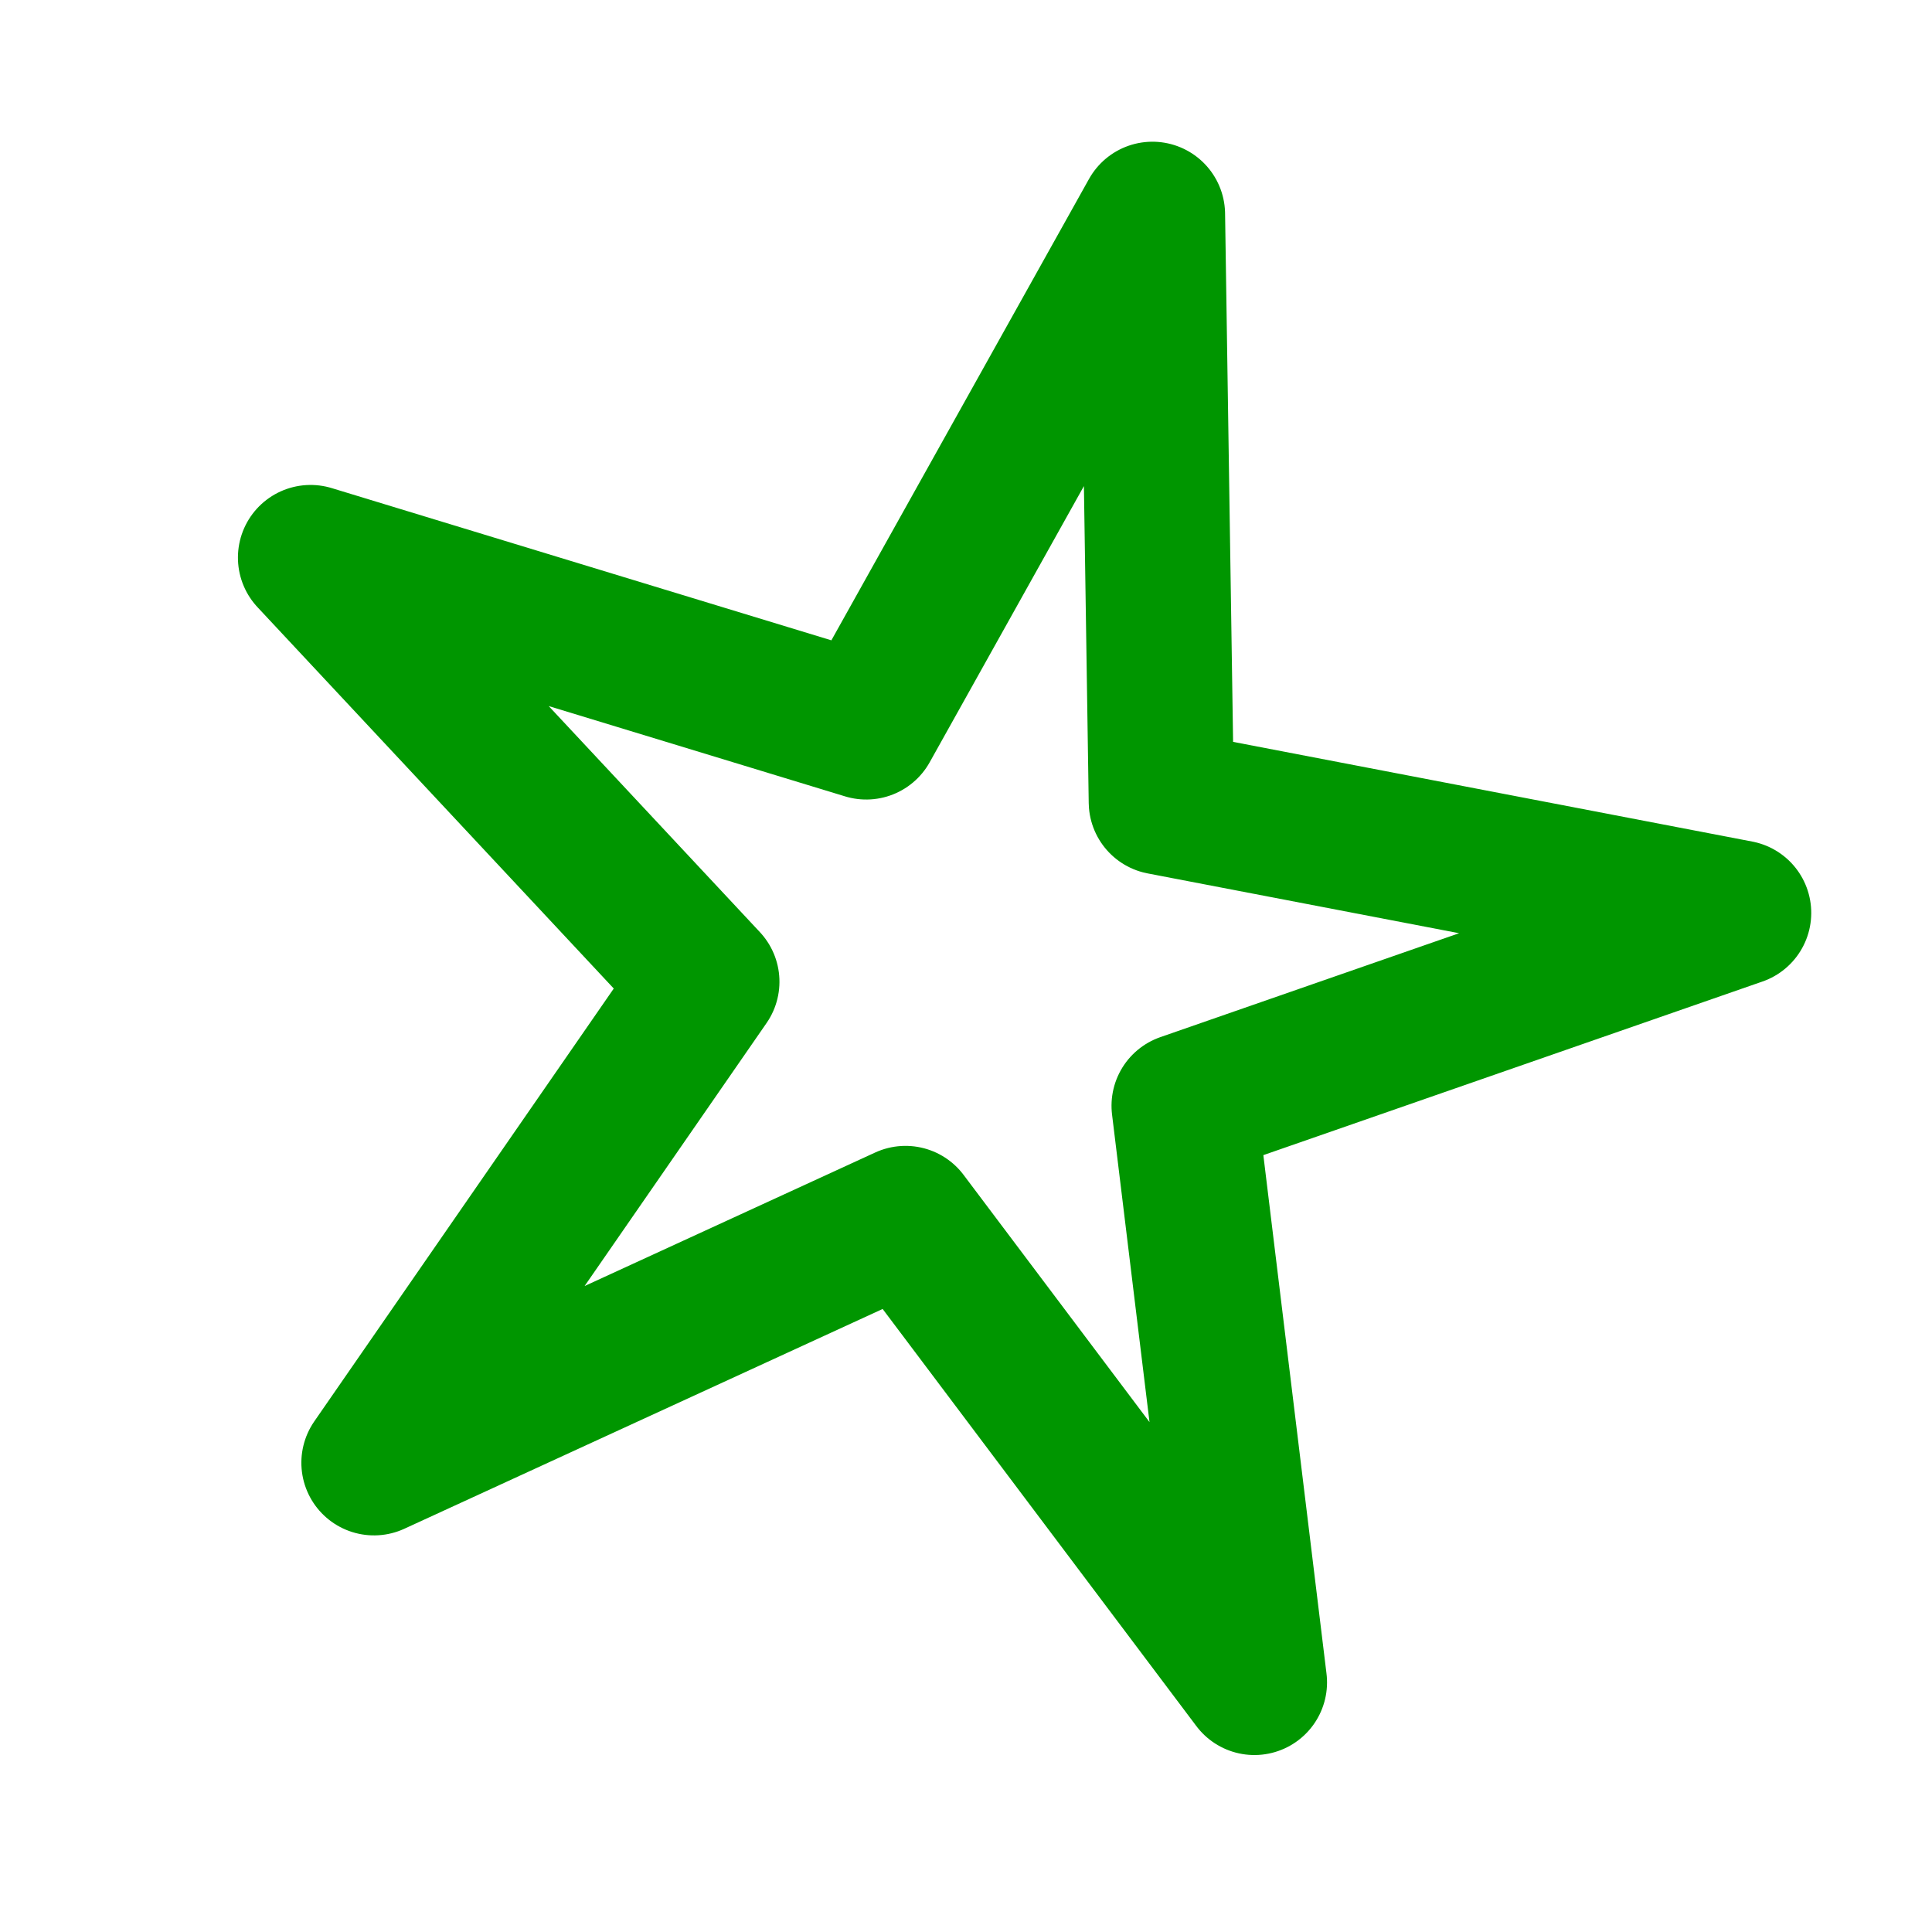 <?xml version="1.0" encoding="UTF-8" standalone="no"?>
<svg
    xmlns="http://www.w3.org/2000/svg"
    width="20px"
    height="20px"
    viewBox="0 0 20 20"
    version="1.1"
>
    <g transform="translate(10,10) scale(8) rotate(50)">
        <path
            d="M 0.00,1.00 L 0.20,0.27 L 0.95,0.31 L 0.32,-0.10 L 0.59,-0.81 L 0.00,-0.33 L -0.59,-0.81 L -0.32,-0.10 L -0.95,0.31 L -0.20,0.27 Z"
            style="fill:none;stroke:rgb(0,150,0);stroke-width:0.188px;stroke-linecap:round;stroke-linejoin:round;"
        />
    </g>
</svg>
